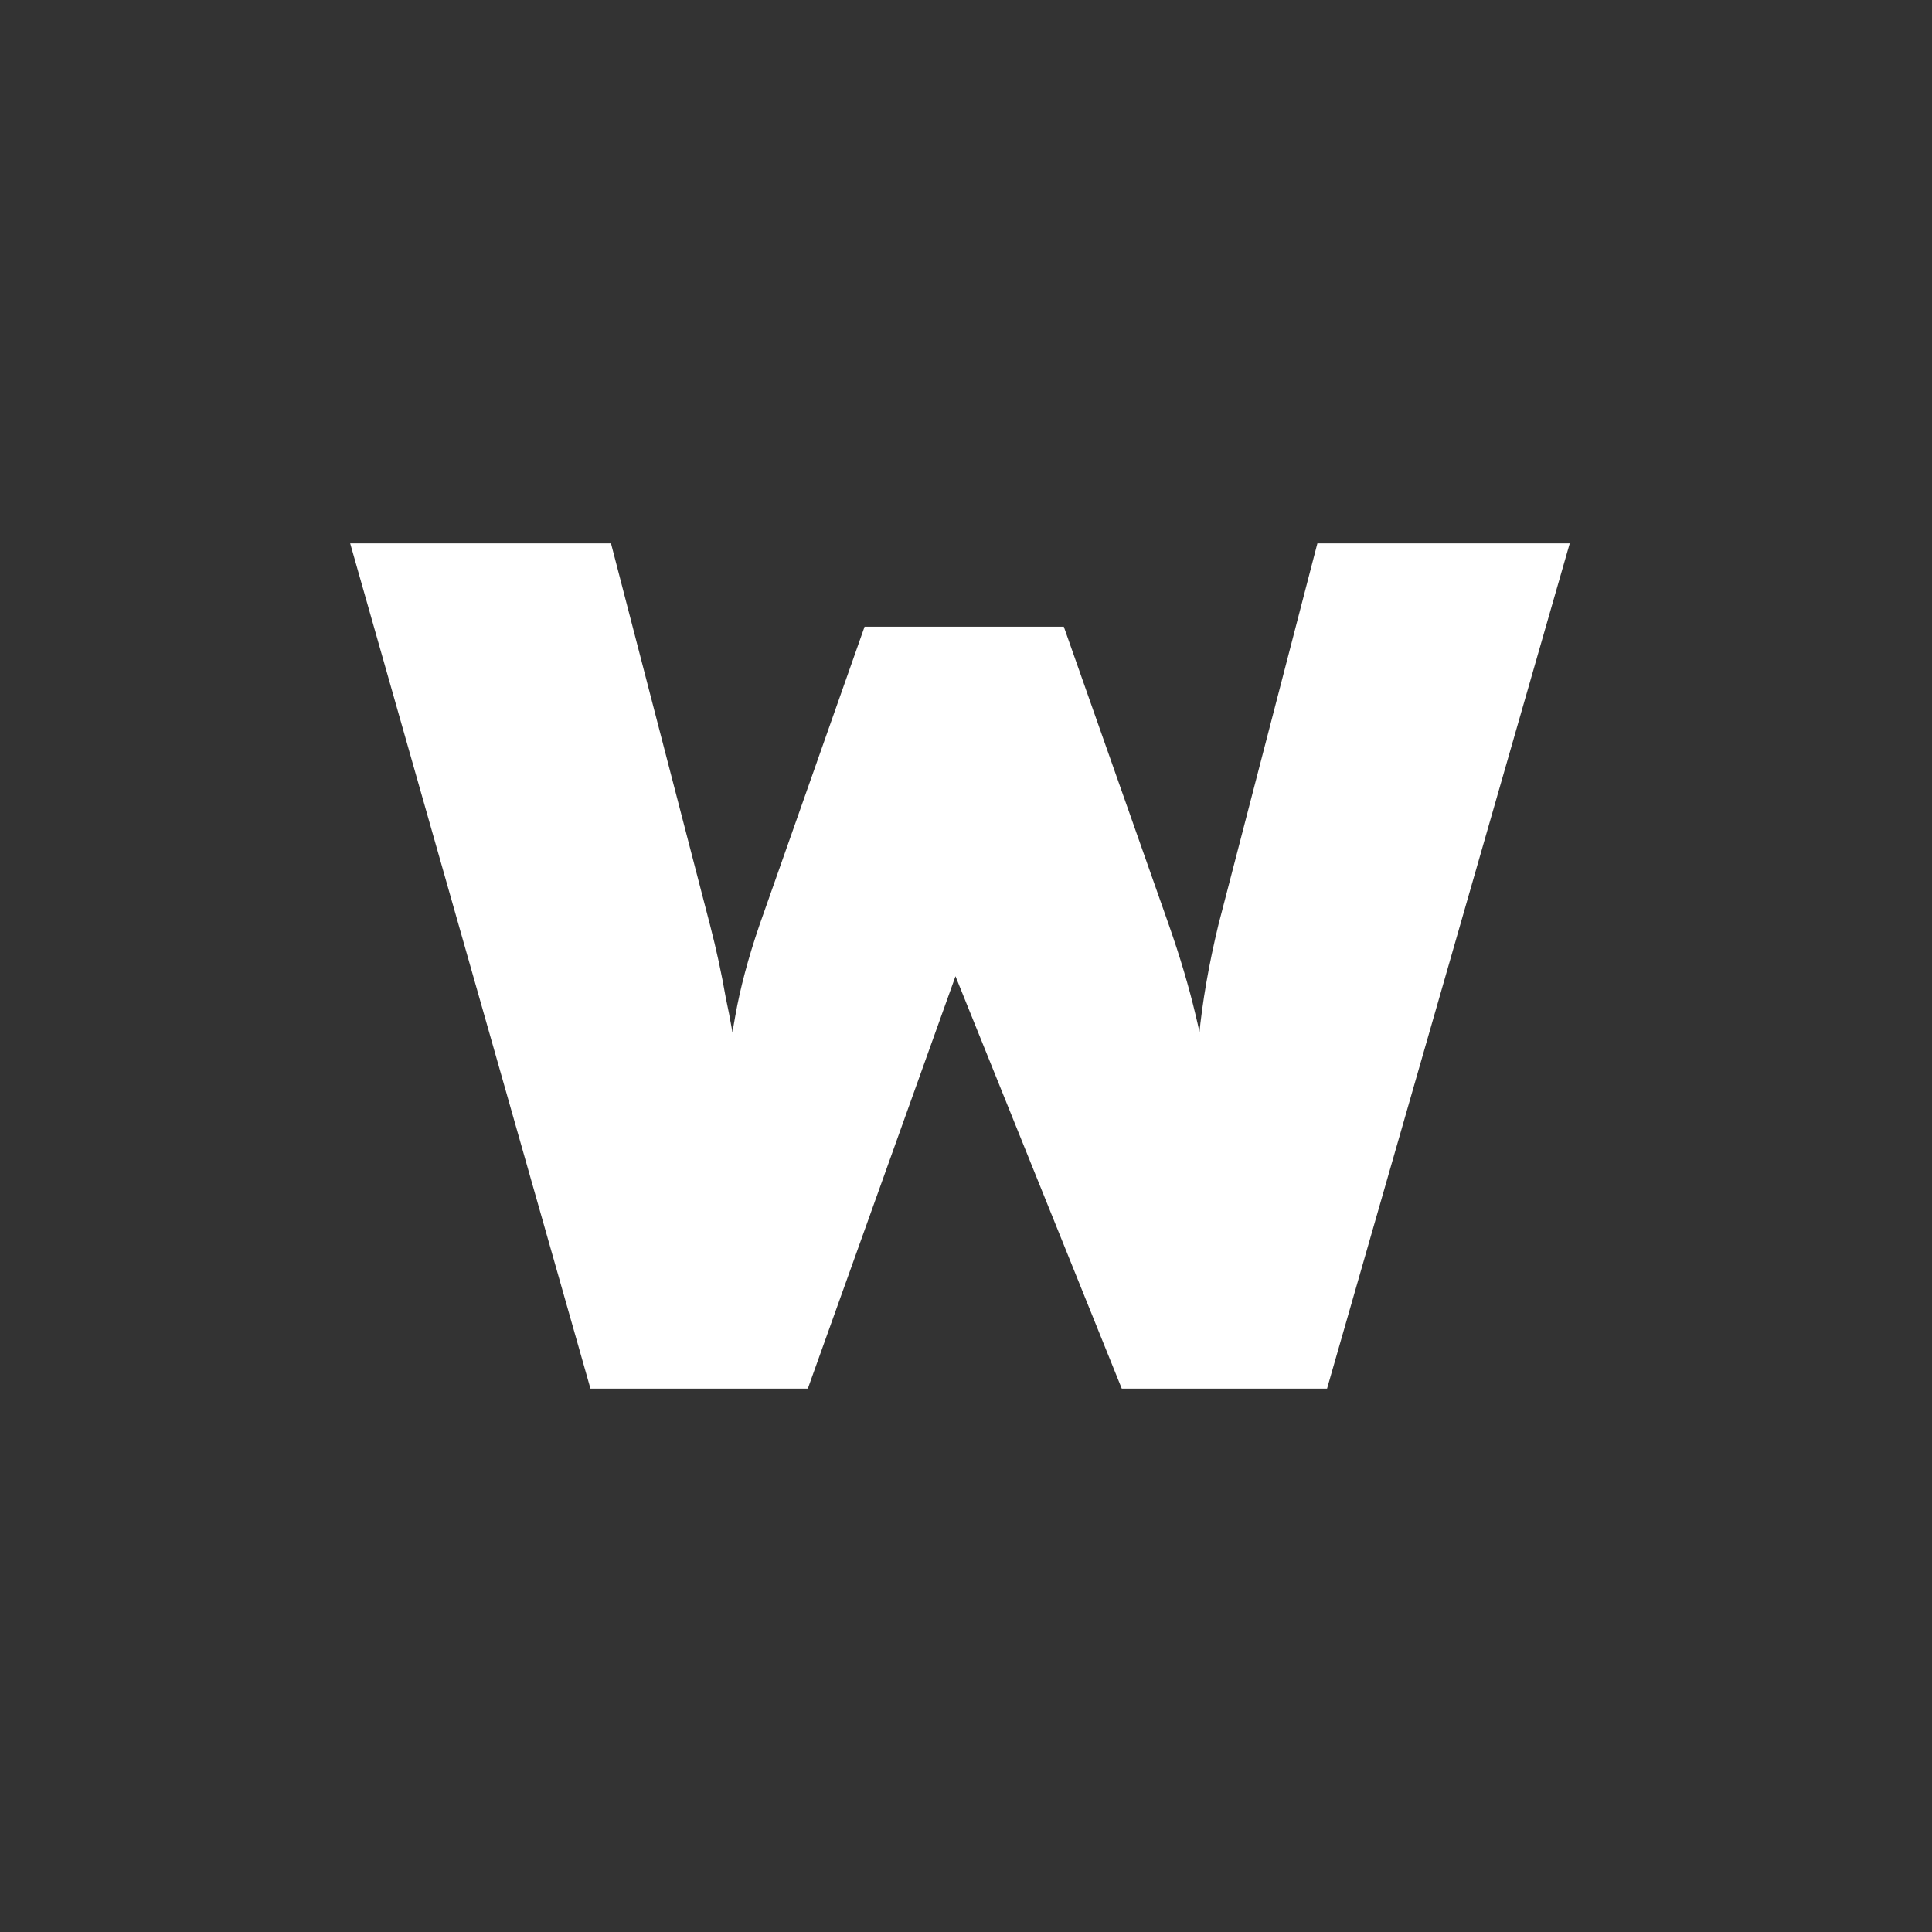 <svg width="32" height="32" viewBox="0 0 32 32" fill="none" xmlns="http://www.w3.org/2000/svg">
<rect x="0" y="0" width="32" height="32" fill="#333333" stroke="none"/>
<path d="M9.78 23L5.8 9H10.12L11.76 15.32C11.867 15.733 11.953 16.133 12.02 16.52C12.1 16.893 12.16 17.24 12.2 17.56C12.24 17.88 12.267 18.173 12.28 18.44C12.307 18.707 12.32 18.933 12.32 19.12H12C12 18.787 12.007 18.433 12.02 18.06C12.047 17.673 12.1 17.26 12.18 16.82C12.26 16.367 12.393 15.867 12.58 15.32L14.32 10.38H17.62L19.36 15.32C19.547 15.853 19.693 16.347 19.8 16.8C19.907 17.24 19.98 17.653 20.02 18.04C20.073 18.413 20.1 18.773 20.1 19.12H19.8C19.8 18.96 19.8 18.78 19.8 18.58C19.8 18.38 19.8 18.16 19.8 17.92C19.813 17.68 19.833 17.427 19.86 17.16C19.887 16.88 19.927 16.587 19.98 16.28C20.033 15.973 20.1 15.653 20.18 15.32L21.82 9H26L21.98 23H18.58L15.54 15.46H16.08L13.38 23H9.78Z" fill="white"/>
</svg>
